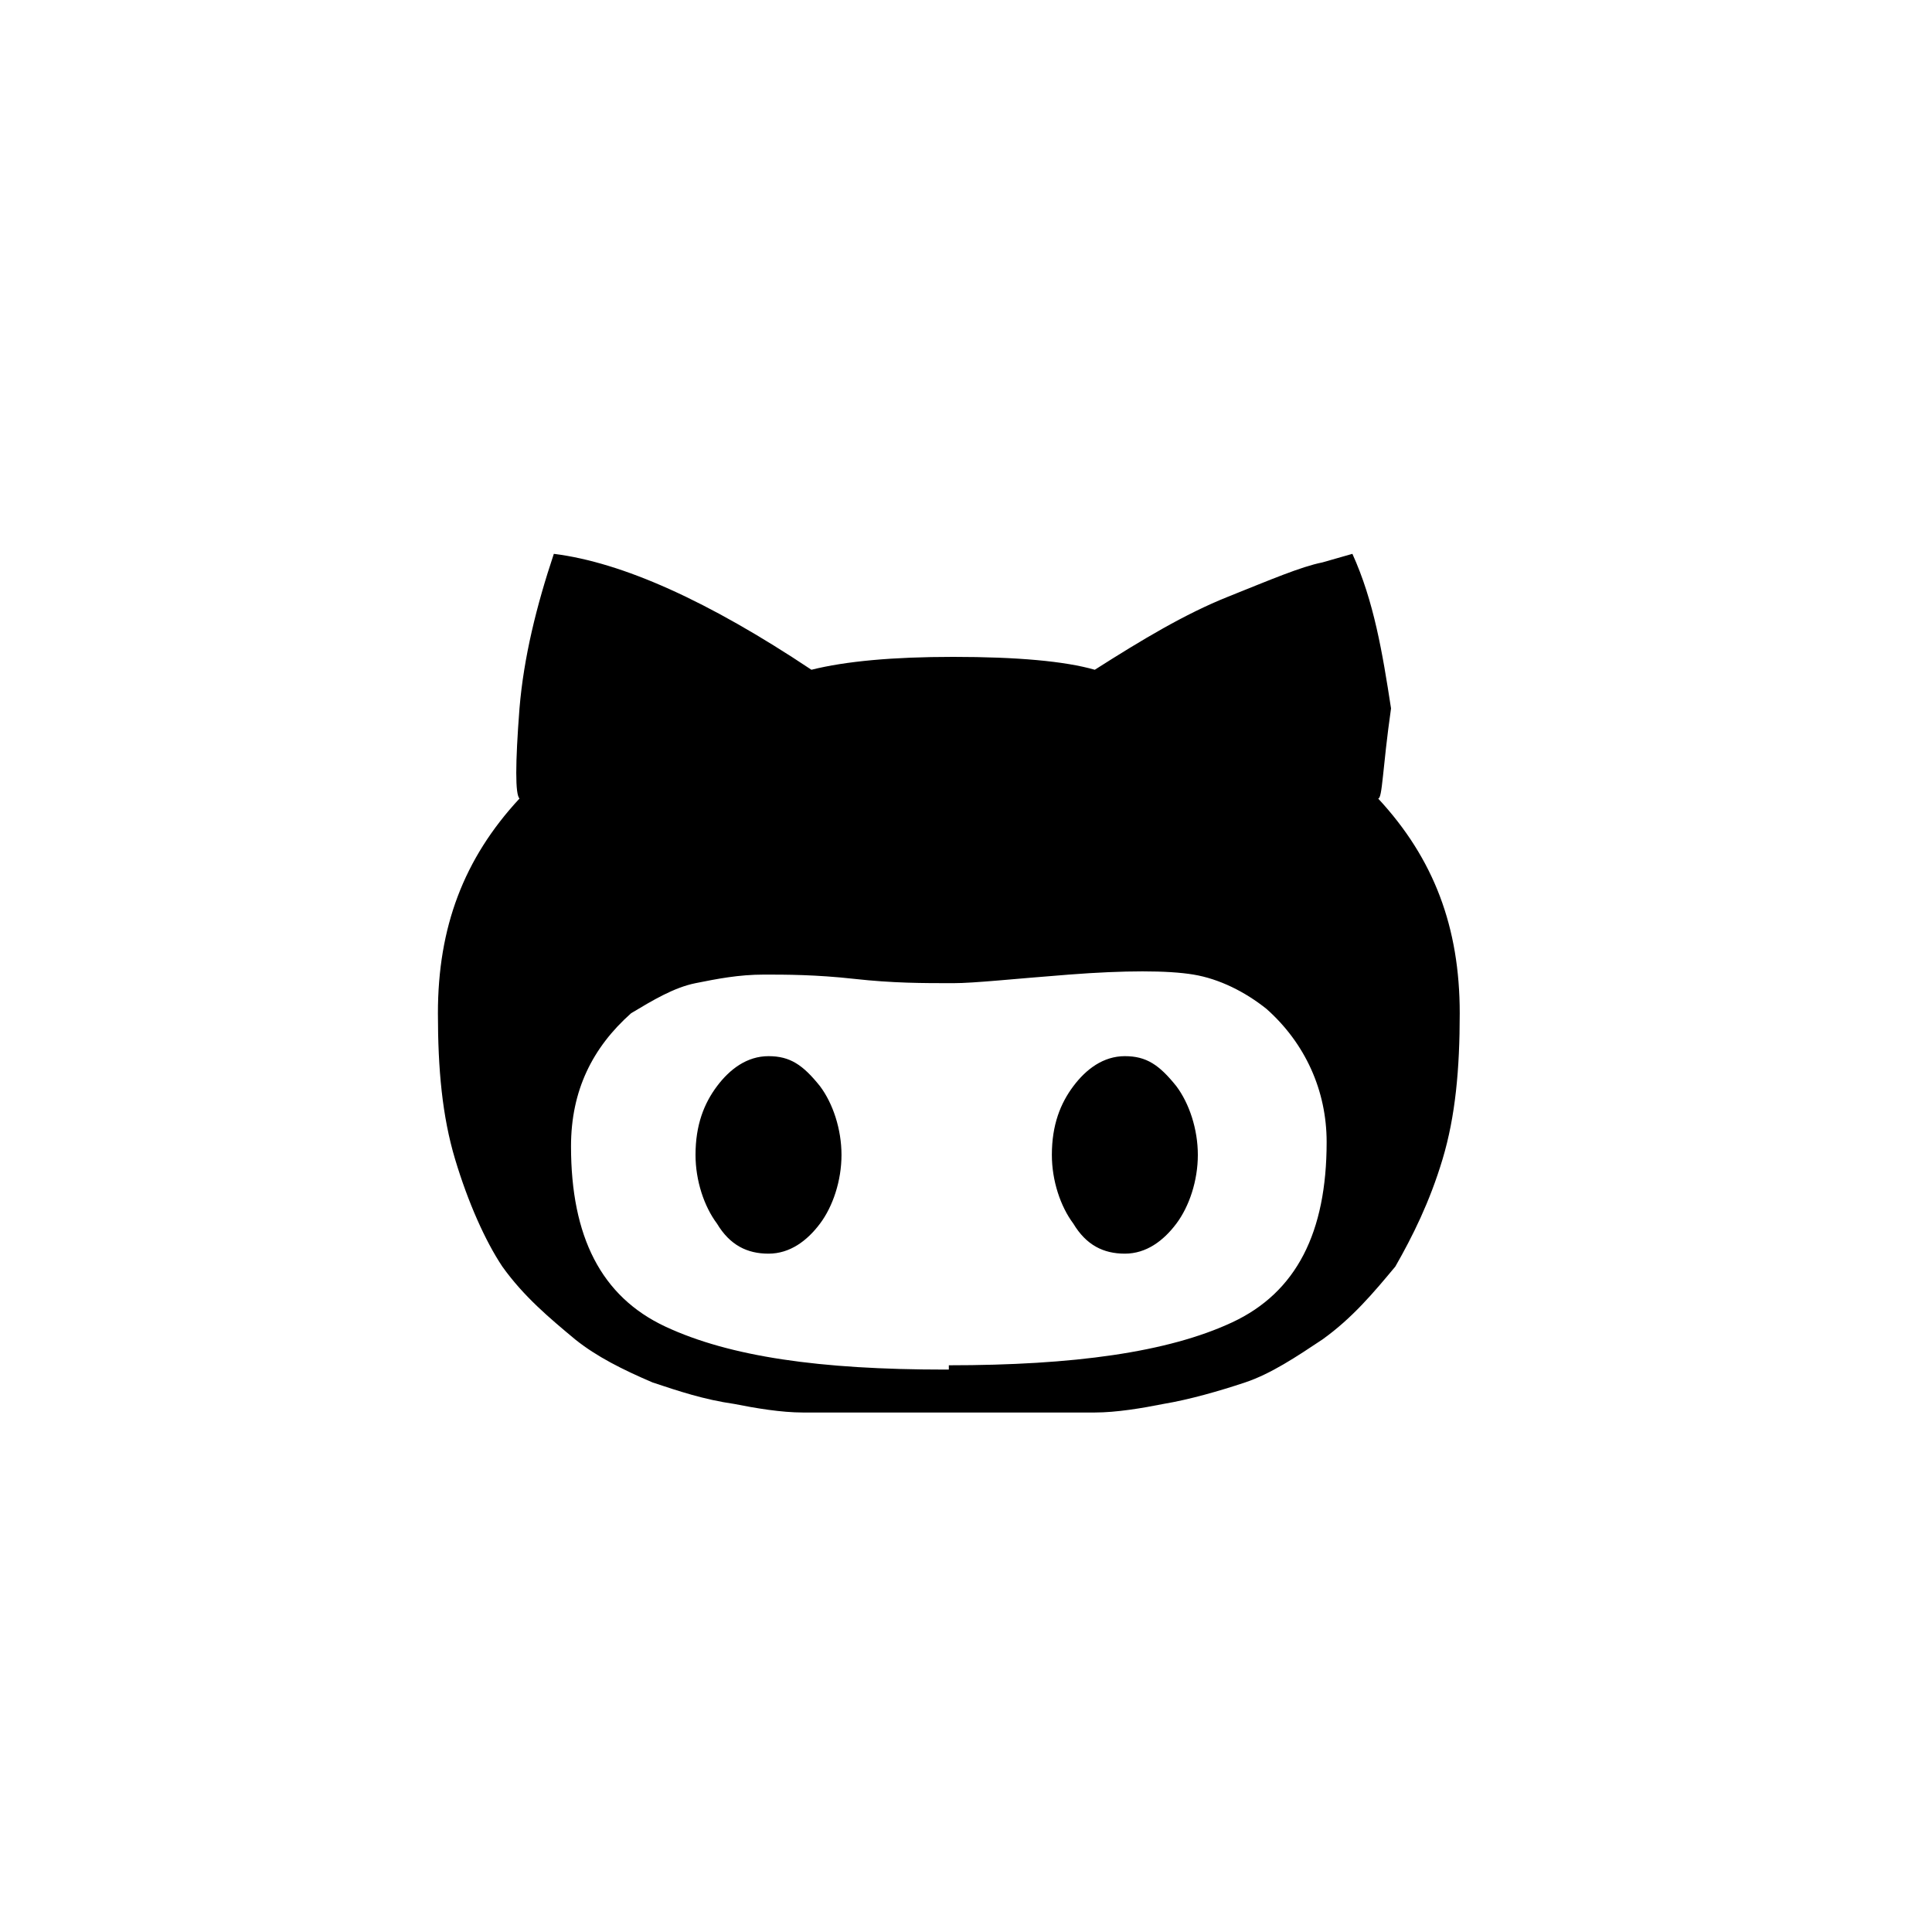 <?xml version="1.0" encoding="utf-8"?>
<!-- Generator: Adobe Illustrator 22.0.0, SVG Export Plug-In . SVG Version: 6.00 Build 0)  -->
<svg version="1.1" id="圖層_1" xmlns="http://www.w3.org/2000/svg" xmlns:xlink="http://www.w3.org/1999/xlink" x="0px" y="0px"
	 viewBox="0 0 45 45" style="enable-background:new 0 0 45 45;" xml:space="preserve">
<path d="M26.2,24.6c0.5,0,0.8,0.2,1.2,0.7c0.3,0.4,0.5,1,0.5,1.6c0,0.6-0.2,1.2-0.5,1.6c-0.3,0.4-0.7,0.7-1.2,0.7
	c-0.5,0-0.9-0.2-1.2-0.7c-0.3-0.4-0.5-1-0.5-1.6c0-0.7,0.2-1.2,0.5-1.6C25.3,24.9,25.7,24.6,26.2,24.6z M32.1,18.6
	c1.3,1.4,1.9,3,1.9,5c0,1.3-0.1,2.4-0.4,3.4c-0.3,1-0.7,1.8-1.1,2.5c-0.5,0.6-1,1.2-1.7,1.7c-0.6,0.4-1.2,0.8-1.8,1
	c-0.6,0.2-1.3,0.4-1.9,0.5c-0.5,0.1-1.1,0.2-1.6,0.2l-1.2,0l-0.9,0c-0.9,0-1.7,0-2.6,0l-0.9,0l-1.2,0c-0.5,0-1.1-0.1-1.6-0.2
	c-0.7-0.1-1.3-0.3-1.9-0.5c-0.7-0.3-1.3-0.6-1.8-1c-0.6-0.5-1.2-1-1.7-1.7c-0.4-0.6-0.8-1.5-1.1-2.5c-0.3-1-0.4-2.1-0.4-3.4
	c0-2,0.6-3.6,1.9-5c-0.1-0.1-0.1-0.8,0-2.1c0.1-1.2,0.4-2.4,0.8-3.6c1.6,0.2,3.6,1.1,6,2.7c0.8-0.2,1.9-0.3,3.3-0.3
	c1.5,0,2.6,0.1,3.3,0.3c1.1-0.7,2.1-1.3,3.1-1.7c1-0.4,1.7-0.7,2.2-0.8l0.7-0.2c0.5,1.1,0.7,2.3,0.9,3.6
	C32.2,17.9,32.2,18.6,32.1,18.6z M22.1,31.8c2.9,0,5.1-0.3,6.6-1c1.5-0.7,2.2-2.1,2.2-4.2c0-1.2-0.5-2.3-1.4-3.1
	c-0.5-0.4-1.1-0.7-1.7-0.8c-0.6-0.1-1.6-0.1-2.9,0c-1.3,0.1-2.2,0.2-2.7,0.2c-0.7,0-1.4,0-2.3-0.1c-0.9-0.1-1.6-0.1-2.1-0.1
	c-0.6,0-1.1,0.1-1.6,0.2c-0.5,0.1-1,0.4-1.5,0.7c-0.9,0.8-1.4,1.8-1.4,3.1c0,2.1,0.7,3.5,2.2,4.2c1.5,0.7,3.6,1,6.5,1H22.1z
	 M17.9,24.6c0.5,0,0.8,0.2,1.2,0.7c0.3,0.4,0.5,1,0.5,1.6c0,0.6-0.2,1.2-0.5,1.6c-0.3,0.4-0.7,0.7-1.2,0.7c-0.5,0-0.9-0.2-1.2-0.7
	c-0.3-0.4-0.5-1-0.5-1.6c0-0.7,0.2-1.2,0.5-1.6C17,24.9,17.4,24.6,17.9,24.6z"/>
</svg>
